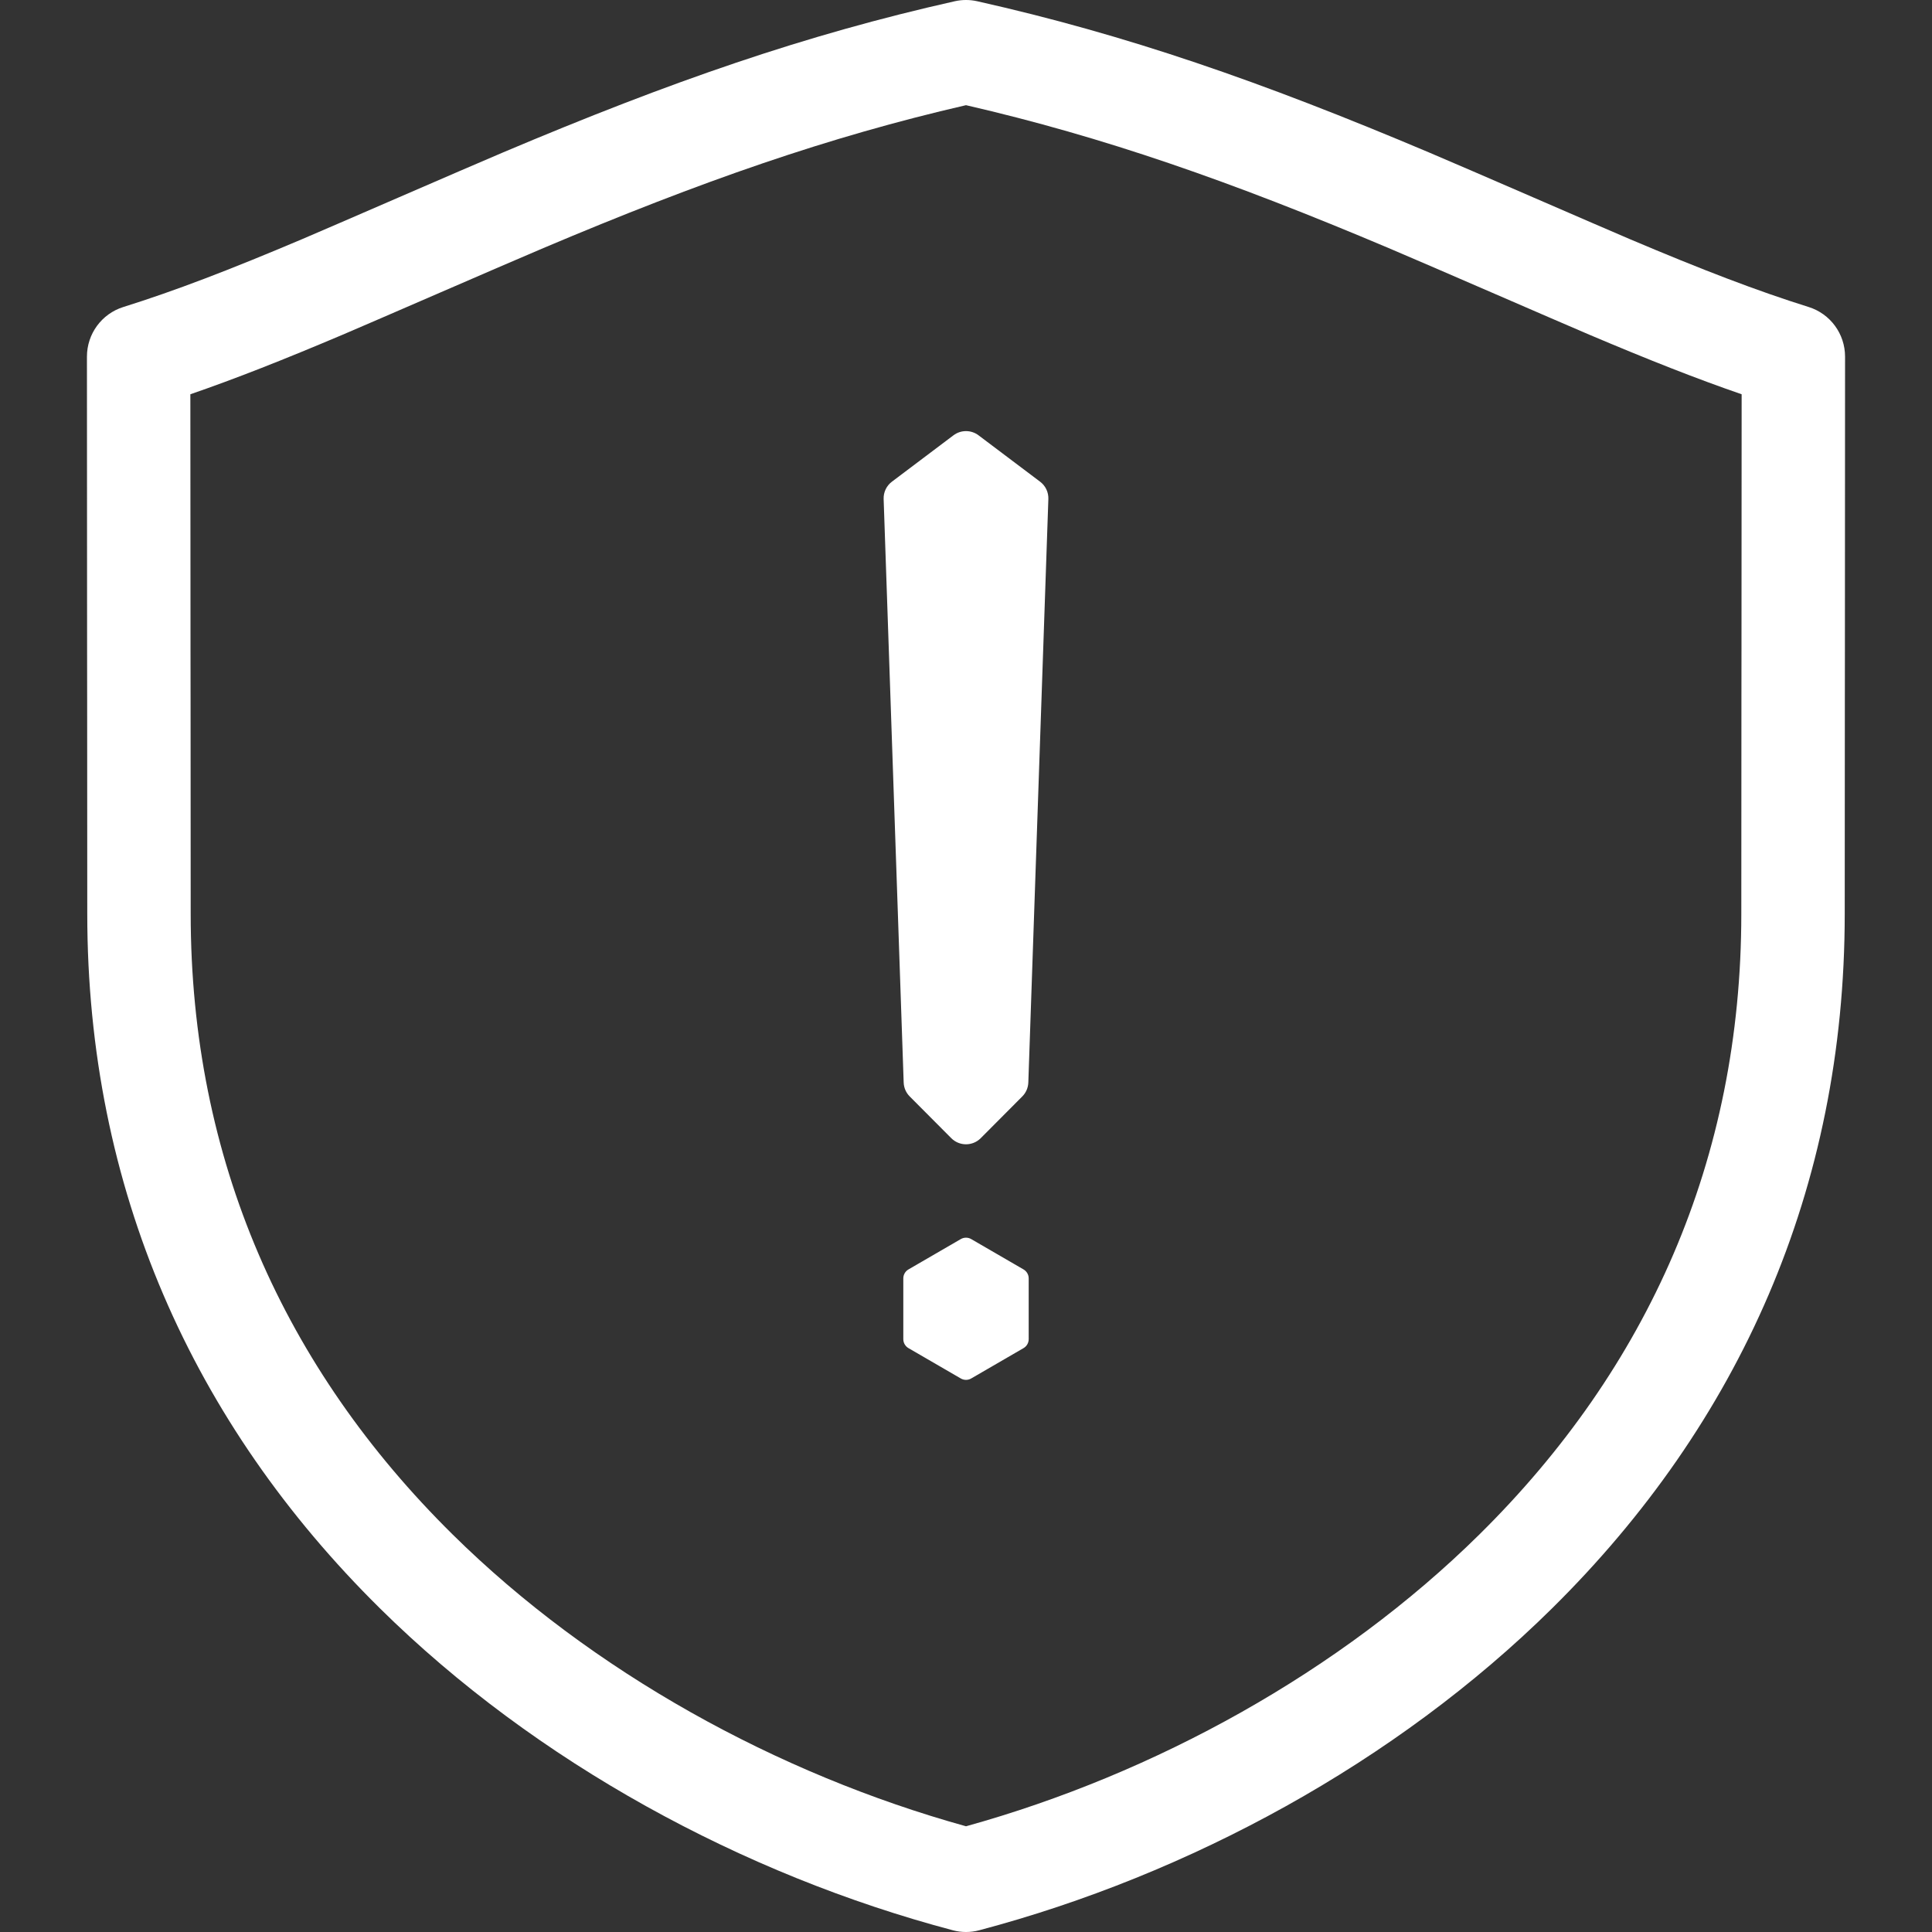 <?xml version="1.0" encoding="UTF-8"?>
<svg width="100px" height="100px" viewBox="0 0 100 100" version="1.1" xmlns="http://www.w3.org/2000/svg" xmlns:xlink="http://www.w3.org/1999/xlink">
    <rect x="0" y="0" width="100" height="100" fill="#333333" stroke="none"/>
    <!-- Generator: Sketch 52.5 (67469) - http://www.bohemiancoding.com/sketch -->
    <title>unone</title>
    <desc>Created with Sketch.</desc>
    <g id="unone" stroke="none" stroke-width="1" fill="none" fill-rule="evenodd">
        <path d="M9.861,33.639 C9.863,34.933 9.863,34.933 9.864,36.216 C9.868,40.634 9.87,43.698 9.87,47.296 C9.87,60.026 14.716,70.817 23.417,79.413 C30.624,86.534 40.249,91.823 50.001,94.528 C59.753,91.823 69.376,86.534 76.583,79.414 C85.284,70.817 90.13,60.027 90.13,47.297 C90.13,43.699 90.132,40.634 90.136,36.215 C90.137,34.932 90.137,34.932 90.139,33.639 C90.144,28.142 90.146,24.643 90.147,20.407 C87.823,19.607 85.318,18.619 82.259,17.322 C80.764,16.688 73.837,13.669 71.873,12.839 C63.687,9.377 57.122,7.085 50,5.444 C42.878,7.085 36.313,9.377 28.127,12.839 C26.163,13.669 19.236,16.688 17.741,17.322 C14.682,18.619 12.177,19.607 9.853,20.407 C9.854,24.643 9.856,28.143 9.861,33.639 Z M4.517,47.296 C4.517,43.7 4.515,40.637 4.511,36.221 C4.51,34.938 4.51,34.938 4.508,33.644 C4.502,27.329 4.5,23.648 4.5,18.459 C4.5,17.282 5.262,16.243 6.38,15.892 C9.055,15.055 11.907,13.96 15.66,12.369 C17.121,11.749 24.051,8.729 26.05,7.884 C34.728,4.214 41.707,1.795 49.416,0.065 C49.801,-0.022 50.199,-0.022 50.584,0.065 C58.293,1.795 65.272,4.214 73.95,7.884 C75.949,8.729 82.879,11.749 84.34,12.369 C88.093,13.96 90.945,15.055 93.62,15.892 C94.738,16.243 95.5,17.282 95.5,18.459 C95.5,23.648 95.498,27.328 95.492,33.644 C95.49,34.937 95.49,34.937 95.489,36.22 C95.485,40.637 95.483,43.701 95.483,47.297 C95.483,61.524 90.026,73.673 80.337,83.246 C72.266,91.221 61.532,97.039 50.683,99.911 C50.236,100.03 49.766,100.03 49.319,99.911 C38.469,97.039 27.735,91.221 19.663,83.246 C9.974,73.673 4.517,61.523 4.517,47.296 Z M45.737,25.828 C45.725,25.477 45.884,25.143 46.165,24.932 L49.353,22.53 C49.736,22.242 50.264,22.242 50.647,22.53 L53.835,24.932 C54.116,25.143 54.275,25.477 54.263,25.828 L53.226,56.029 C53.217,56.301 53.105,56.559 52.914,56.751 L50.762,58.912 C50.761,58.913 50.76,58.914 50.759,58.915 C50.338,59.334 49.657,59.333 49.238,58.912 L47.086,56.751 C46.895,56.559 46.783,56.301 46.774,56.029 L45.737,25.828 Z M50.27,64.135 L52.977,65.705 C53.143,65.801 53.245,65.978 53.245,66.17 L53.245,69.314 C53.245,69.506 53.143,69.683 52.977,69.779 L50.27,71.349 C50.103,71.446 49.897,71.446 49.73,71.349 L47.023,69.779 C46.857,69.683 46.755,69.506 46.755,69.314 L46.755,66.17 C46.755,65.978 46.857,65.801 47.023,65.705 L49.73,64.135 C49.897,64.038 50.103,64.038 50.27,64.135 Z" id="Combined-Shape" fill="#fff" fill-rule="nonzero"></path>
    </g>
</svg>